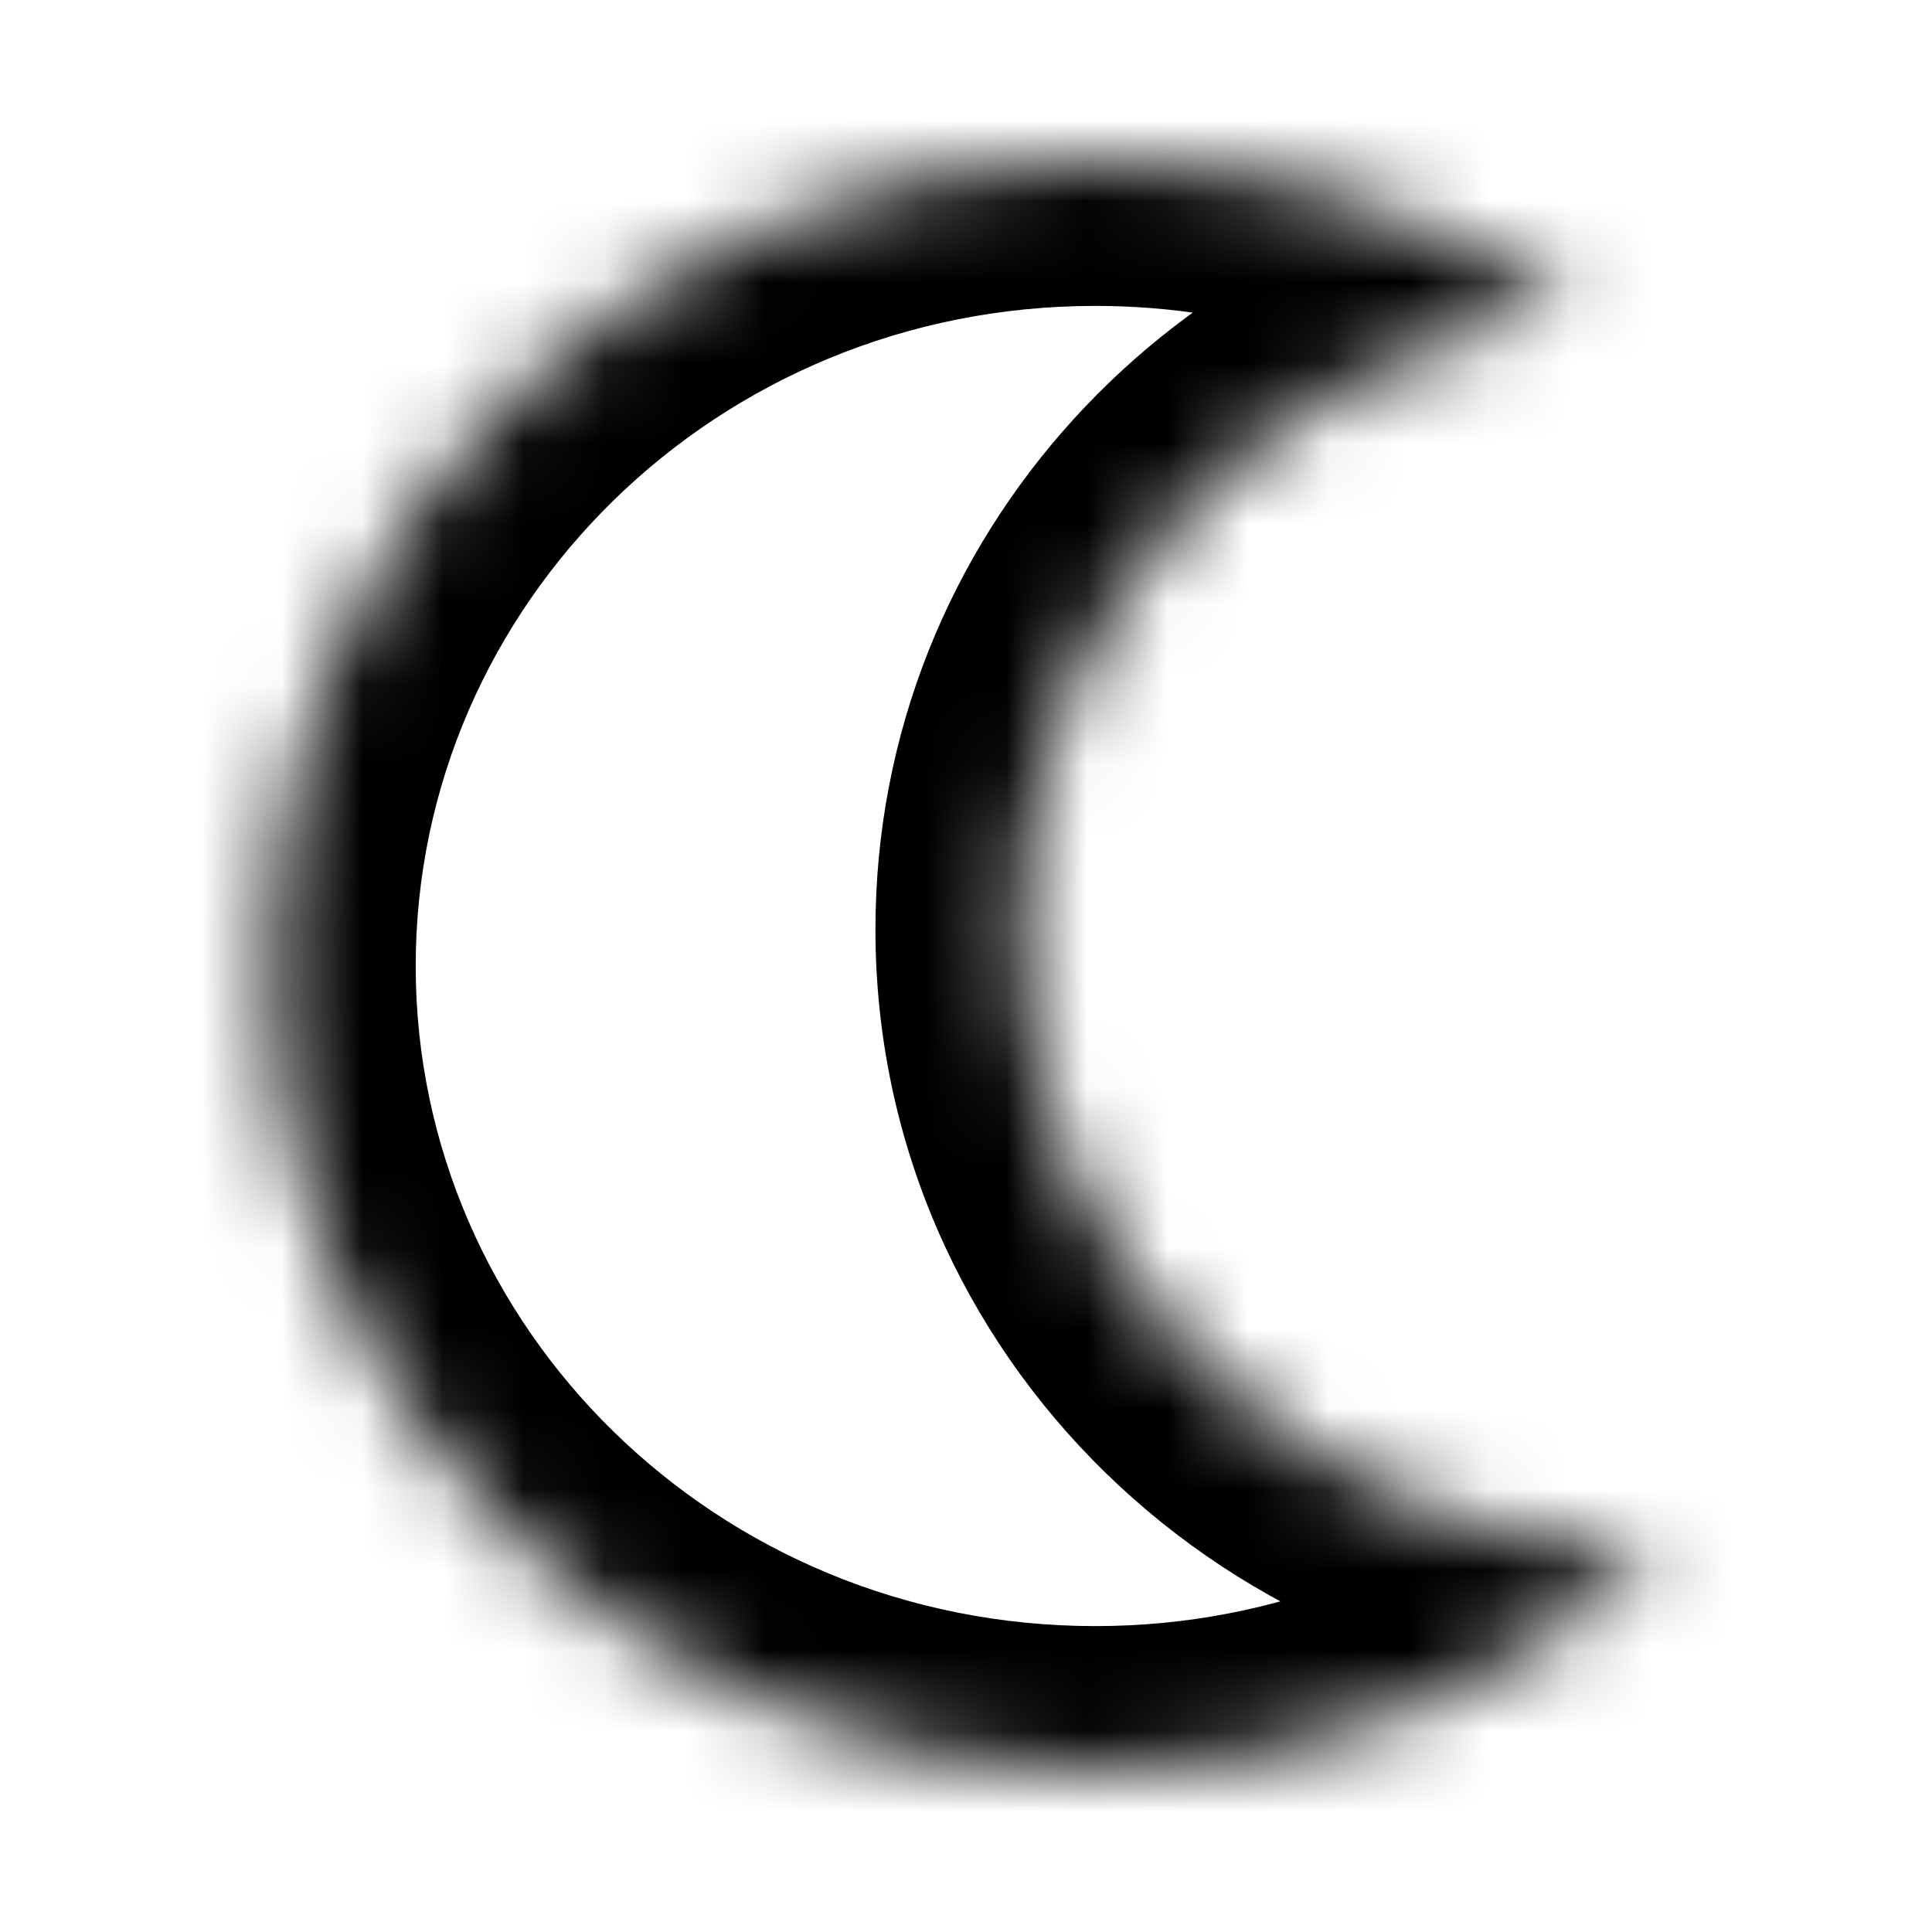 <svg width="24" height="24" viewBox="0 0 24 24" fill="none" xmlns="http://www.w3.org/2000/svg">
<mask id="path-1-inside-1_2494_216" fill="white">
<path fill-rule="evenodd" clip-rule="evenodd" d="M19.585 3.88C15.688 4.362 12.675 7.61 12.675 11.546C12.675 15.813 16.219 19.273 20.59 19.273C20.605 19.273 20.621 19.273 20.636 19.273C18.802 20.963 16.328 22 13.606 22C7.949 22 3.364 17.523 3.364 12C3.364 6.477 7.949 2 13.606 2C15.838 2 17.903 2.697 19.585 3.88Z"/>
</mask>
<path d="M19.585 3.88L19.806 5.666C20.545 5.575 21.151 5.038 21.332 4.316C21.512 3.594 21.23 2.835 20.621 2.407L19.585 3.88ZM20.636 19.273L21.856 20.596C22.403 20.092 22.583 19.305 22.311 18.613C22.039 17.921 21.369 17.468 20.626 17.473L20.636 19.273ZM14.475 11.546C14.475 8.563 16.766 6.042 19.806 5.666L19.364 2.093C14.611 2.681 10.875 6.657 10.875 11.546H14.475ZM20.59 17.473C17.172 17.473 14.475 14.779 14.475 11.546H10.875C10.875 16.848 15.265 21.073 20.59 21.073V17.473ZM20.626 17.473C20.614 17.473 20.602 17.473 20.59 17.473V21.073C20.609 21.073 20.628 21.073 20.646 21.073L20.626 17.473ZM19.416 17.949C17.905 19.342 15.864 20.2 13.606 20.2V23.8C16.792 23.8 19.698 22.585 21.856 20.596L19.416 17.949ZM13.606 20.2C8.902 20.2 5.164 16.488 5.164 12H1.564C1.564 18.557 6.996 23.8 13.606 23.8V20.2ZM5.164 12C5.164 7.512 8.902 3.8 13.606 3.8V0.2C6.996 0.2 1.564 5.443 1.564 12H5.164ZM13.606 3.8C15.458 3.8 17.163 4.377 18.55 5.352L20.621 2.407C18.642 1.016 16.217 0.2 13.606 0.2V3.8Z" fill="currentColor" mask="url(#path-1-inside-1_2494_216)"/>
</svg>
